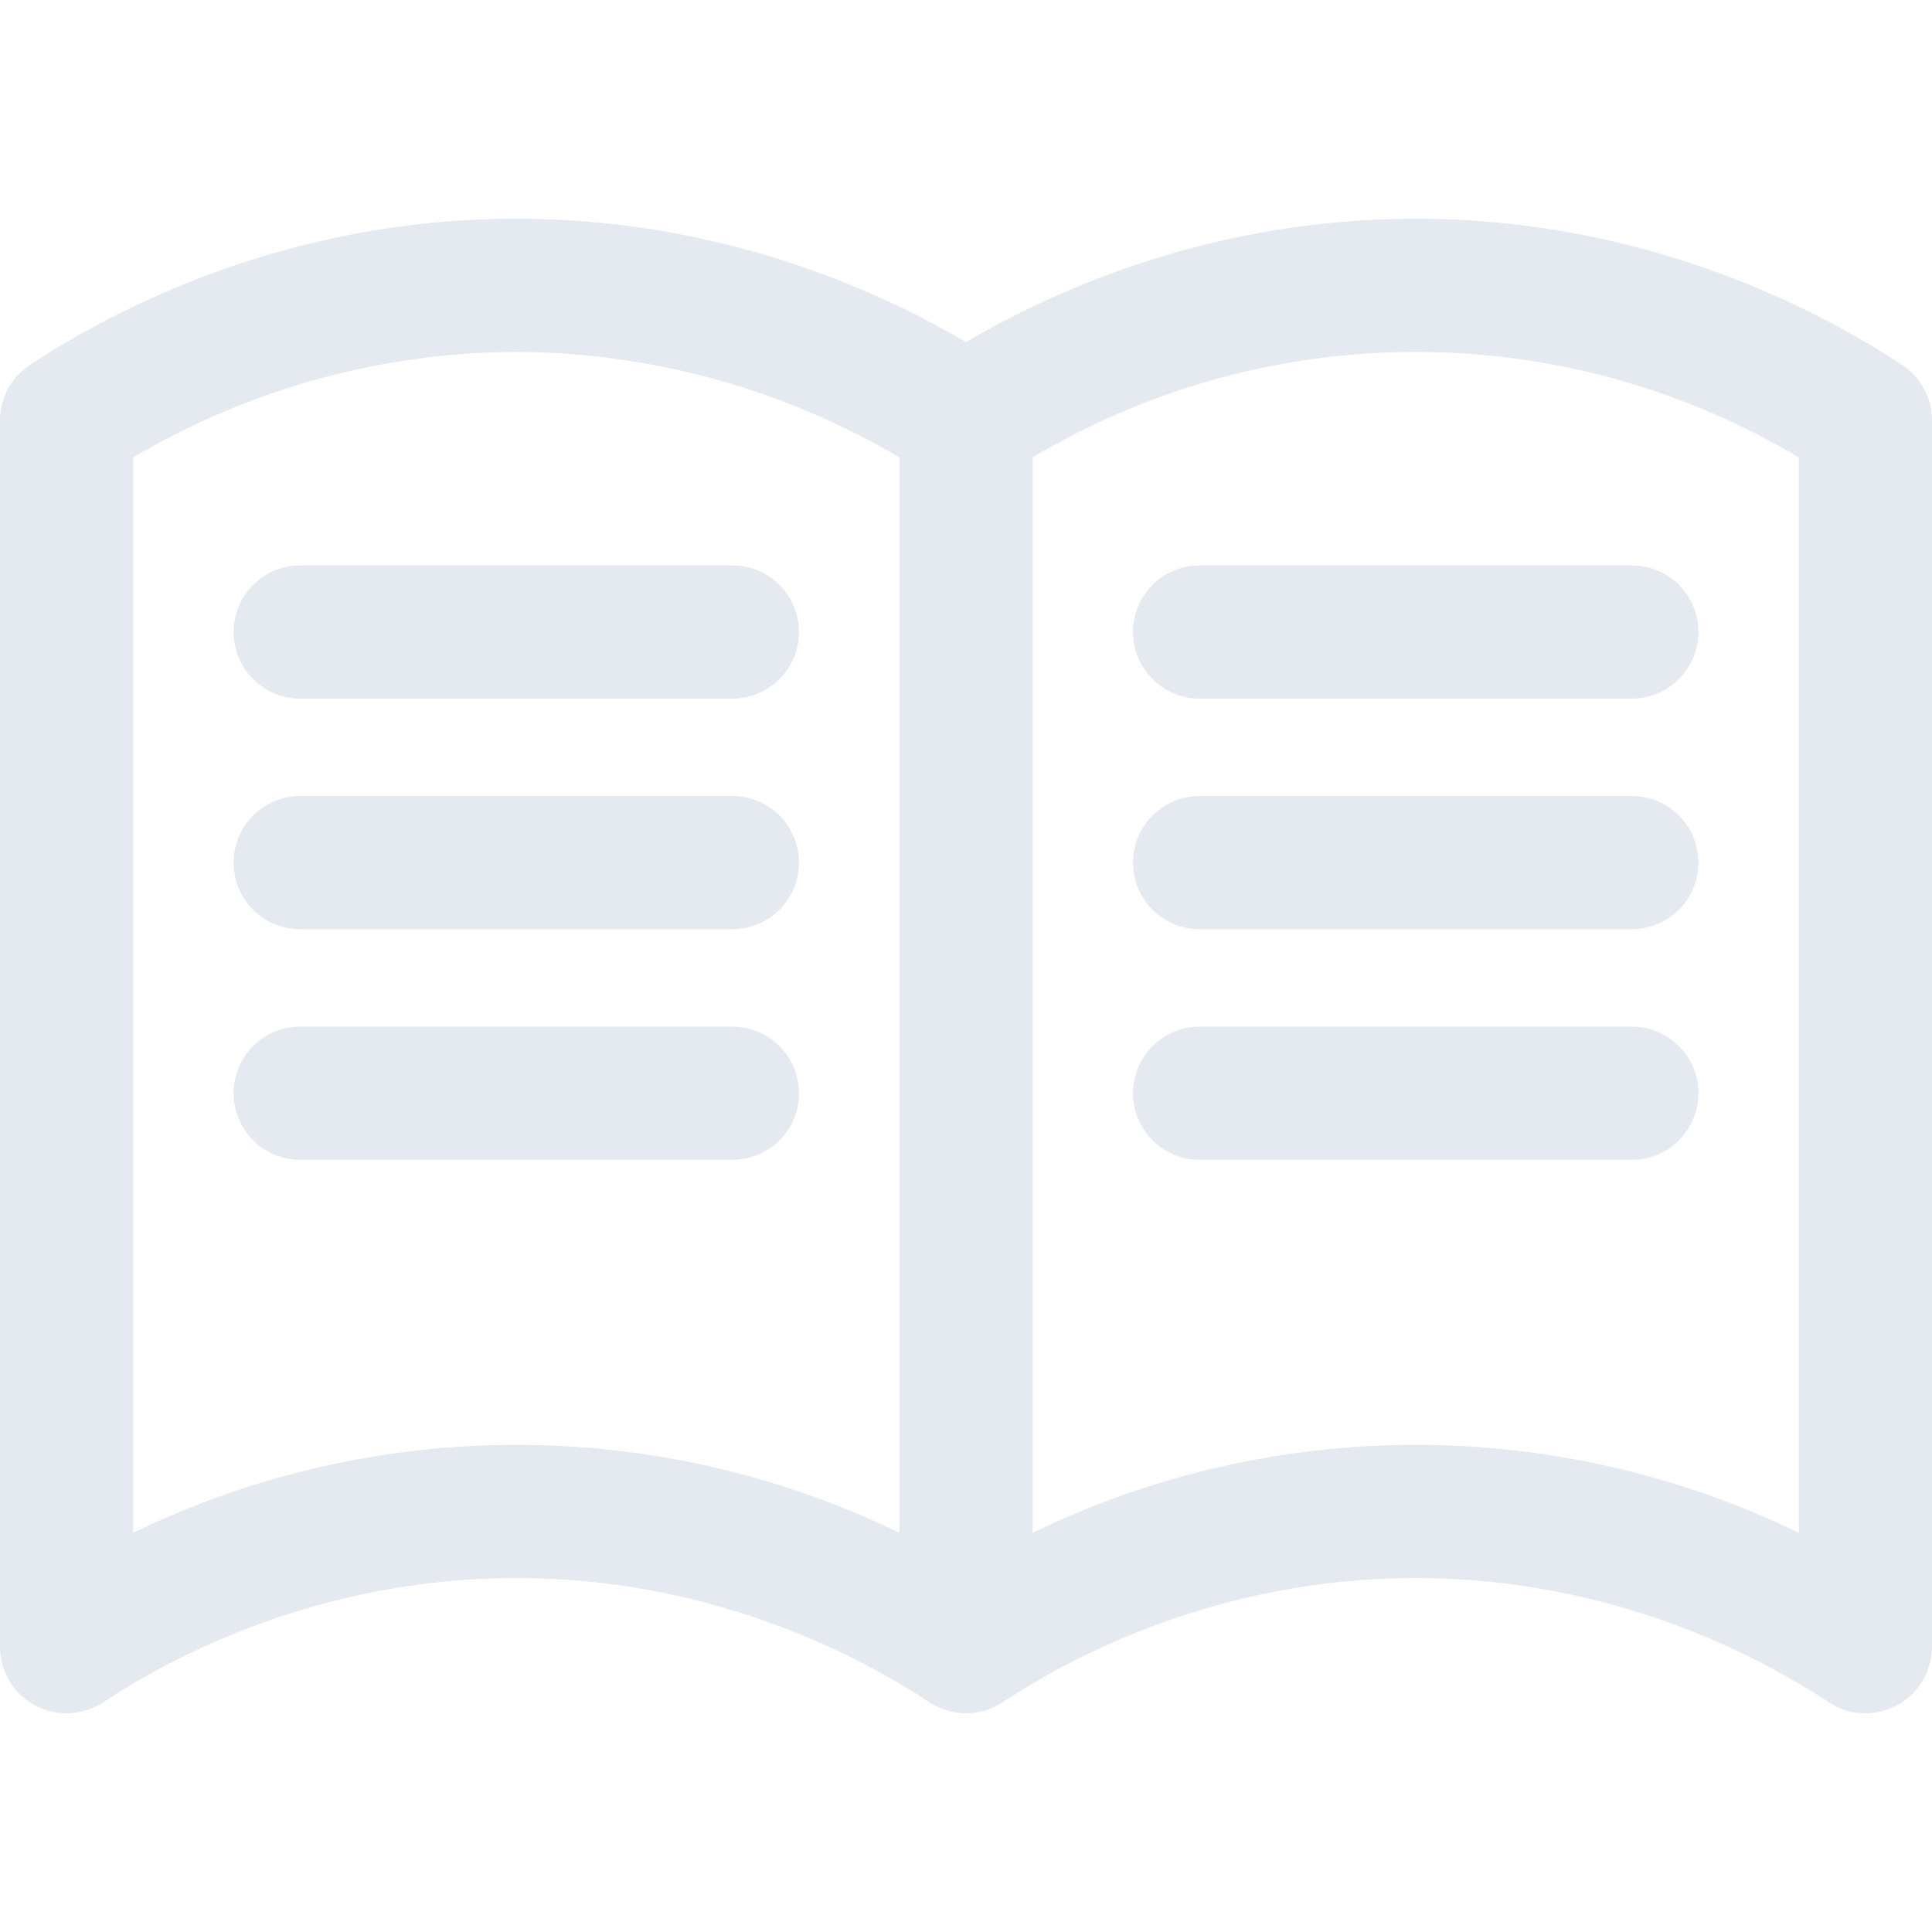 <svg xmlns="http://www.w3.org/2000/svg" version="1.1" xmlns:xlink="http://www.w3.org/1999/xlink" xmlns:svgjs="http://svgjs.com/svgjs" width="512" height="512" x="0" y="0" viewBox="0 0 511.991 511.991" style="enable-background:new 0 0 512 512" xml:space="preserve" class=""><g><g xmlns="http://www.w3.org/2000/svg"><path d="m61.904 167.481c0 9.748 7.903 17.651 17.651 17.651h114.532c9.748 0 17.651-7.903 17.651-17.651s-7.903-17.651-17.651-17.651h-114.532c-9.748 0-17.651 7.903-17.651 17.651z" fill="#e5e9f0" data-original="#000000" class=""></path><path d="m194.087 210.945h-114.532c-9.748 0-17.651 7.903-17.651 17.651s7.903 17.651 17.651 17.651h114.532c9.748 0 17.651-7.903 17.651-17.651s-7.902-17.651-17.651-17.651z" fill="#e5e9f0" data-original="#000000" class=""></path><path d="m194.087 272.061h-114.532c-9.748 0-17.651 7.903-17.651 17.651s7.903 17.651 17.651 17.651h114.532c9.748 0 17.651-7.903 17.651-17.651s-7.902-17.651-17.651-17.651z" fill="#e5e9f0" data-original="#000000" class=""></path><path d="m504.08 96.722c-21.894-14.476-67.752-38.759-128.91-38.759-53.21 0-94.836 18.381-119.175 32.694-24.34-14.313-65.965-32.694-119.175-32.694-61.157 0-107.017 24.283-128.904 38.759-4.944 3.268-7.917 8.8-7.917 14.726v324.924c-.001 9.748 7.9 17.652 17.649 17.654 3.463 0 6.849-1.018 9.738-2.928 18.586-12.288 57.521-32.904 109.437-32.904s90.853 20.616 109.437 32.904c5.42 3.583 12.37 3.899 18.093.822.466-.25.908-.527 1.349-.814.007 0 .02 0 .027-.008 18.587-12.289 57.52-32.904 109.437-32.904s90.853 20.615 109.437 32.904c8.132 5.377 19.082 3.143 24.459-4.988 1.91-2.888 2.928-6.275 2.928-9.738v-324.927c.002-5.924-2.969-11.454-7.91-14.723zm-265.736 309.473c-64.116-31.072-138.931-31.072-203.047 0v-284.972c30.753-18.181 65.798-27.831 101.523-27.957 35.725.126 70.77 9.777 101.524 27.957zm238.35 0c-64.116-31.073-138.931-31.073-203.047 0v-284.971c62.55-37.277 140.497-37.277 203.047 0z" fill="#e5e9f0" data-original="#000000" class=""></path><path d="m300.254 167.481c0 9.748 7.903 17.651 17.651 17.651h114.531c9.748 0 17.651-7.903 17.651-17.651s-7.903-17.651-17.651-17.651h-114.531c-9.749 0-17.651 7.903-17.651 17.651z" fill="#e5e9f0" data-original="#000000" class=""></path><path d="m432.436 210.945h-114.531c-9.748 0-17.651 7.903-17.651 17.651s7.903 17.651 17.651 17.651h114.531c9.748 0 17.651-7.903 17.651-17.651s-7.903-17.651-17.651-17.651z" fill="#e5e9f0" data-original="#000000" class=""></path><path d="m432.436 272.061h-114.531c-9.748 0-17.651 7.903-17.651 17.651s7.903 17.651 17.651 17.651h114.531c9.748 0 17.651-7.903 17.651-17.651s-7.903-17.651-17.651-17.651z" fill="#e5e9f0" data-original="#000000" class=""></path></g></g></svg>
